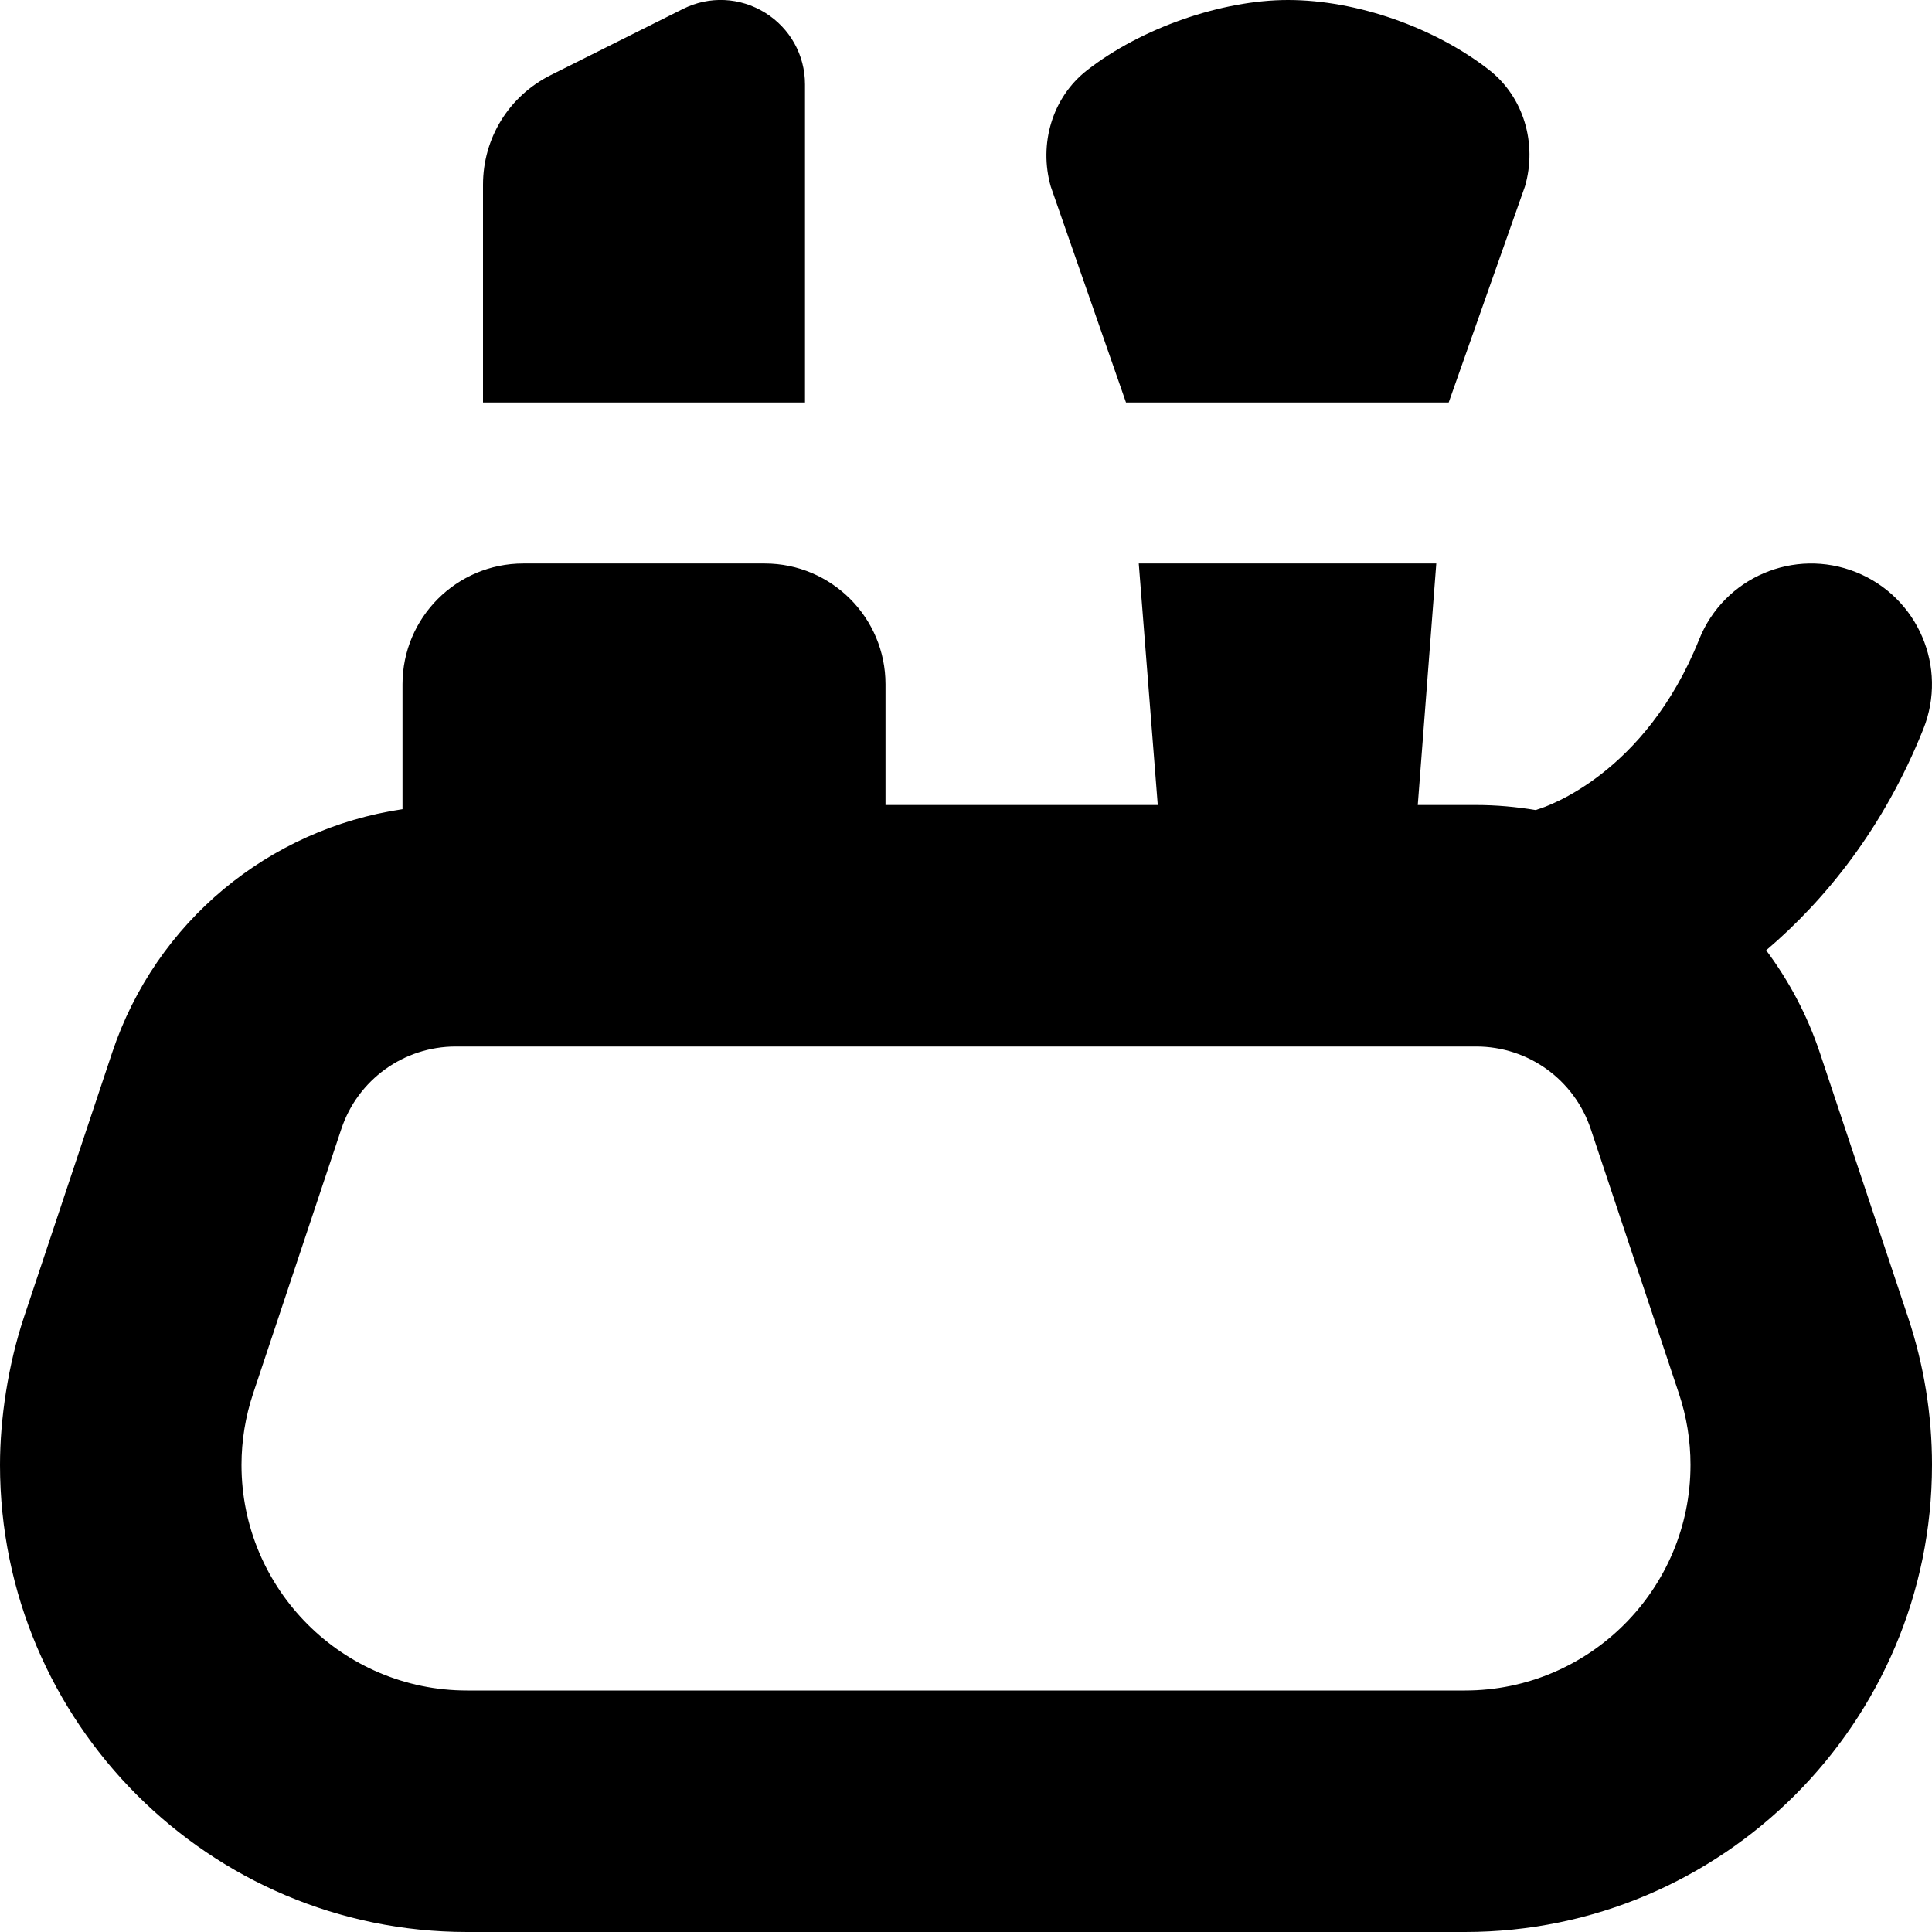 <svg id="Layer_1" viewBox="0 0 24 24" xmlns="http://www.w3.org/2000/svg" data-name="Layer 1"><path d="m10 5h-4v-2.705c0-.581.323-1.103.843-1.363l1.641-.821c.327-.164.708-.146 1.019.046.311.193.497.526.497.891zm14 13.198c0 3.199-2.603 5.802-5.802 5.802h-12.396c-3.199 0-5.802-2.603-5.802-5.802 0-.573.1-1.241.297-1.834l1.096-3.287c.542-1.627 1.947-2.779 3.607-3.025v-1.552c0-.828.672-1.5 1.5-1.5h3c.828 0 1.5.672 1.5 1.5v1.5h3.382l-.236-3h3.696l-.23 3h.725c.252 0 .499.023.741.063.011-.003.021-.009.033-.012.09-.027 1.324-.43 1.996-2.107.308-.771 1.181-1.144 1.95-.836s1.143 1.181.835 1.949c-.493 1.234-1.22 2.124-1.952 2.748.283.379.511.806.667 1.273l1.095 3.285c.198.594.298 1.211.298 1.835zm-3 0c0-.302-.048-.6-.144-.887l-1.095-3.285c-.205-.614-.776-1.026-1.423-1.026h-12.676c-.646 0-1.218.412-1.422 1.025l-1.096 3.287c-.095.286-.144.584-.144.886 0 1.545 1.257 2.802 2.802 2.802h12.396c1.545 0 2.802-1.257 2.802-2.802zm-7.011-13.198h4.007l.948-2.686c.153-.529-.014-1.11-.449-1.448-.673-.523-1.637-.866-2.496-.866-.823 0-1.824.348-2.497.874-.432.338-.599.915-.449 1.443l.935 2.684z"/></svg>